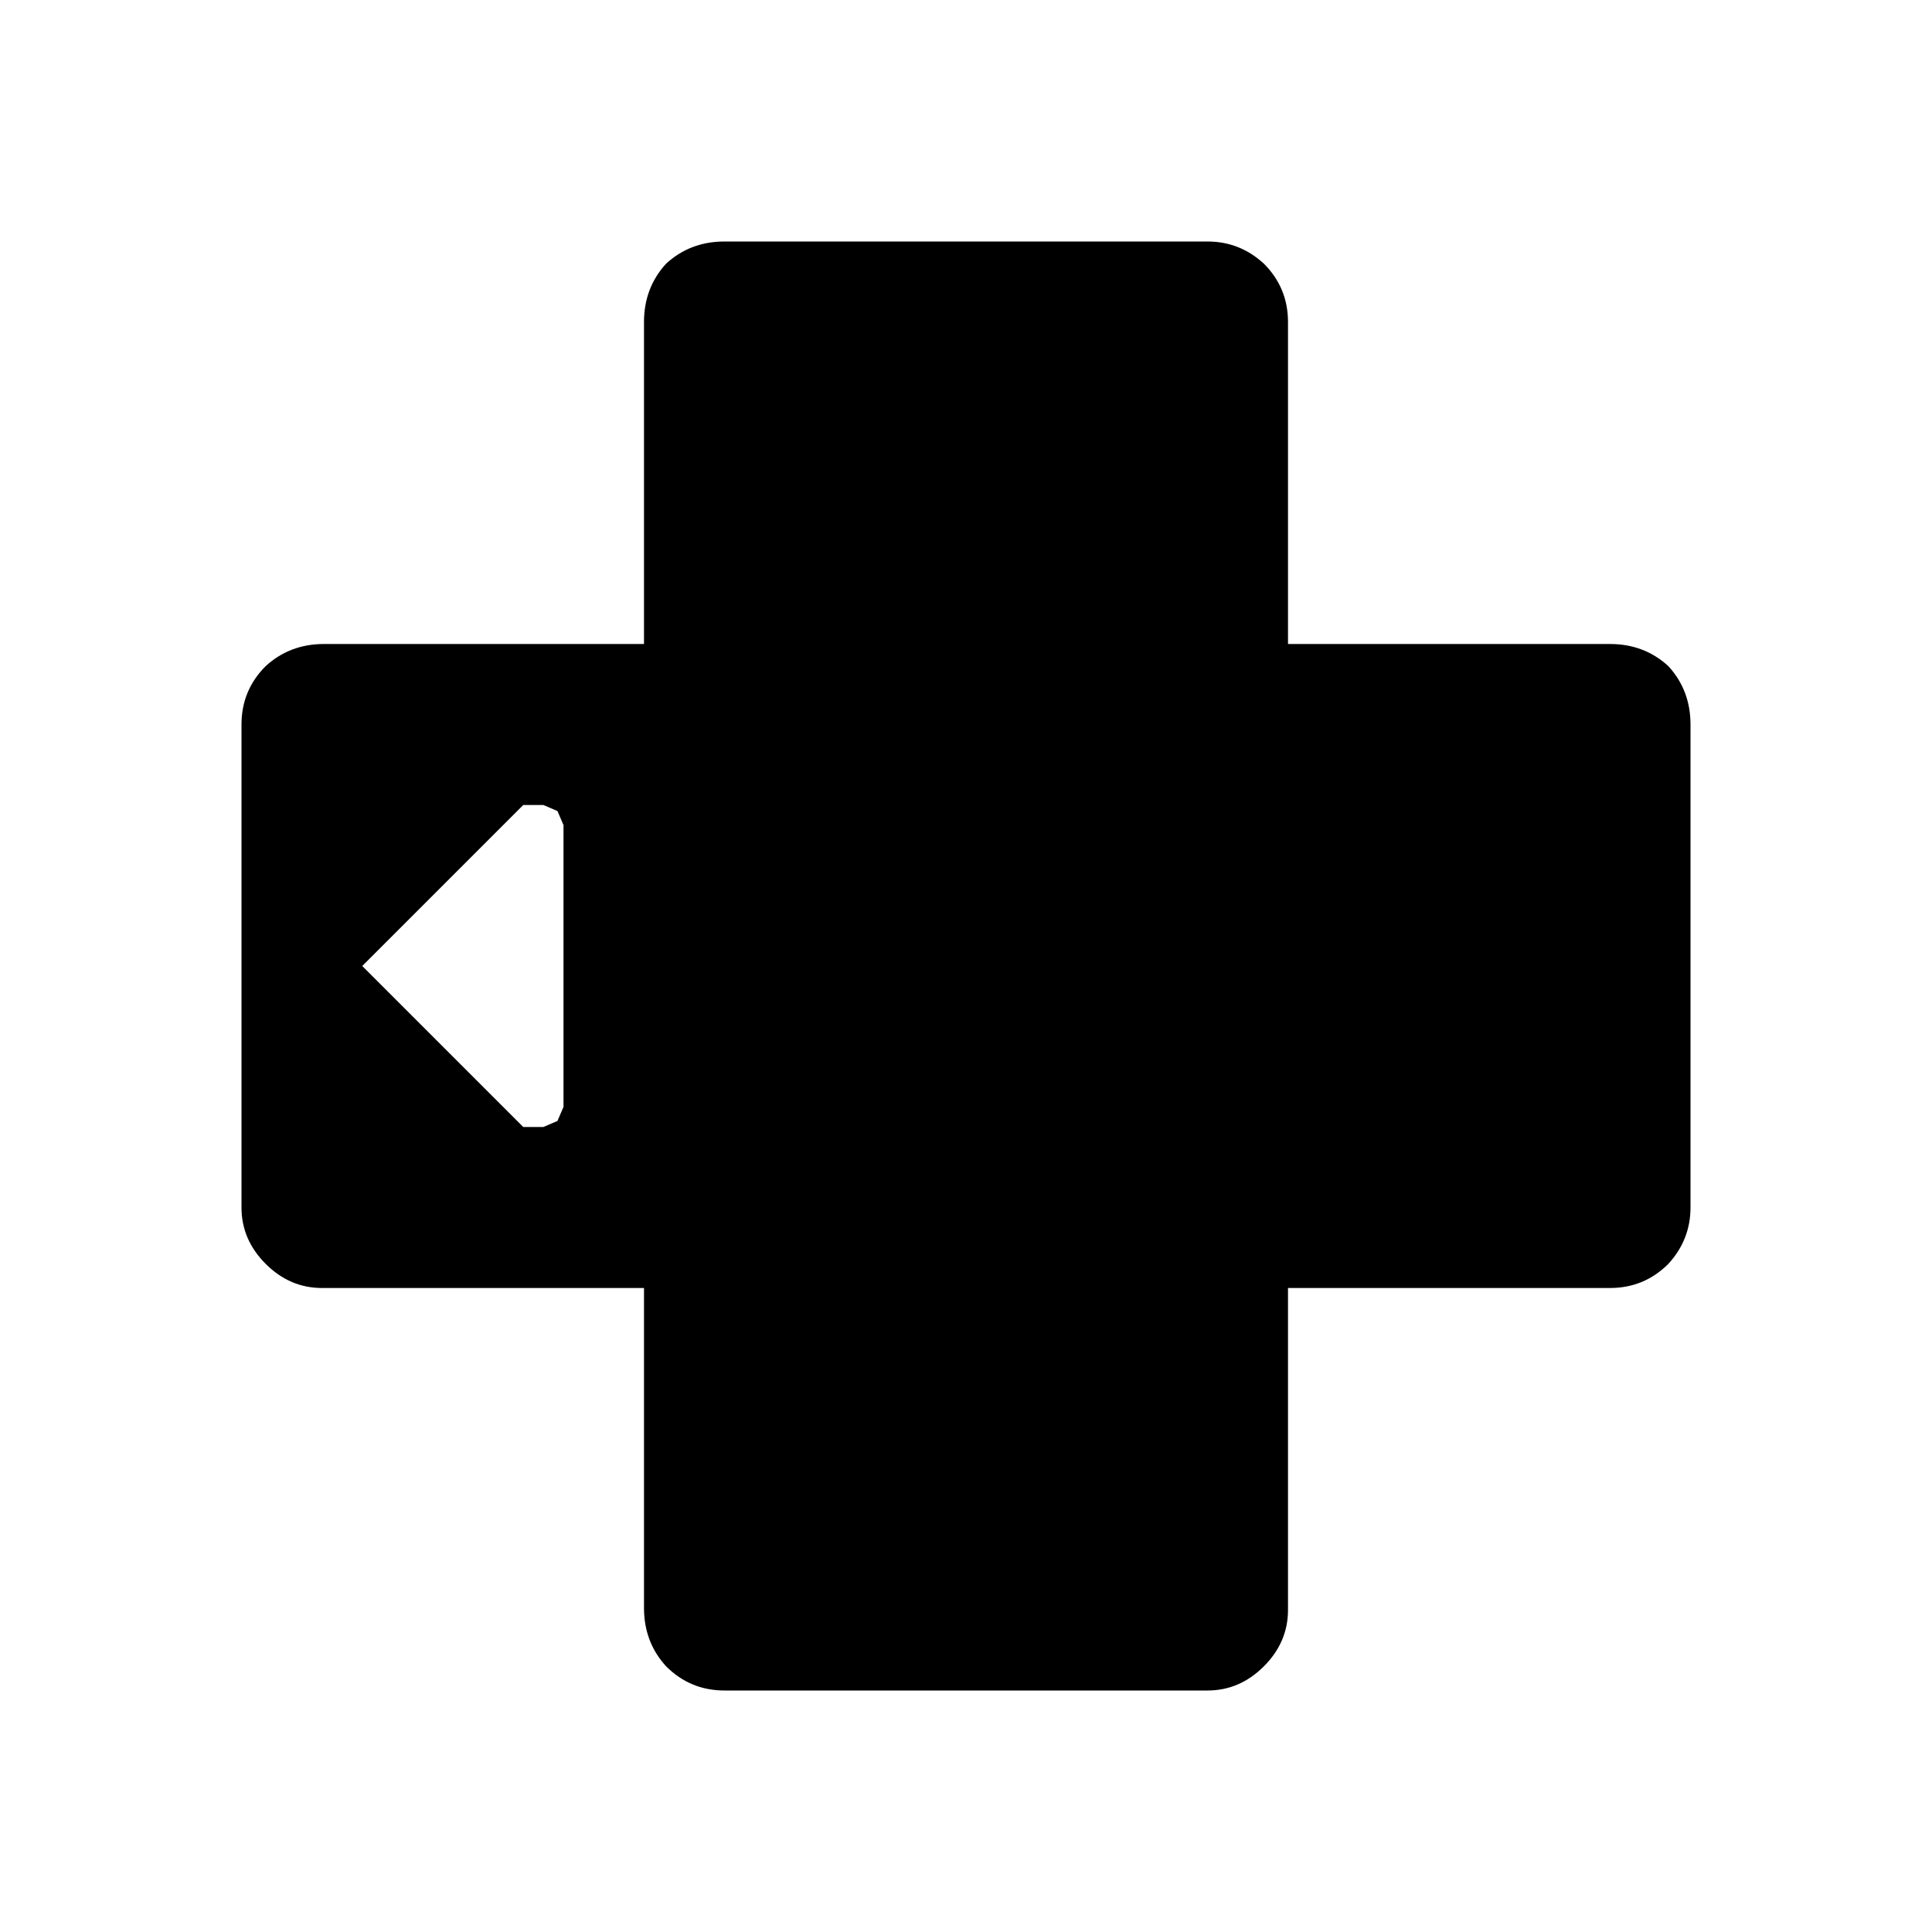 <svg xmlns:dc="http://purl.org/dc/elements/1.1/" xmlns:cc="http://creativecommons.org/ns#" xmlns:rdf="http://www.w3.org/1999/02/22-rdf-syntax-ns#" xmlns:svg="http://www.w3.org/2000/svg" xmlns="http://www.w3.org/2000/svg" xmlns:sodipodi="http://sodipodi.sourceforge.net/DTD/sodipodi-0.dtd" xmlns:inkscape="http://www.inkscape.org/namespaces/inkscape" width="48" height="48" id="svg5057" version="1.1" inkscape:version="0.91 r13725" viewBox="0 0 48 48" sodipodi:docname="all_icons.tar">
  <defs id="defs5059"/>
  <sodipodi:namedview id="base" pagecolor="#ffffff" bordercolor="#666666" borderopacity="1.0" inkscape:pageopacity="0.0" inkscape:pageshadow="2" inkscape:zoom="5.3607533" inkscape:cx="17.083968" inkscape:cy="9.574371" inkscape:current-layer="layer36" showgrid="true" inkscape:grid-bbox="true" inkscape:document-units="px" inkscape:window-width="1680" inkscape:window-height="988" inkscape:window-x="-8" inkscape:window-y="-8" inkscape:window-maximized="1" showguides="true">
    <inkscape:grid type="xygrid" id="grid6922"/>
  </sodipodi:namedview>
  <g inkscape:groupmode="layer" id="layer146" inkscape:label="dpad-left" style="display:inline">
    <path id="path6430" style="display:inline;fill:#000000;stroke:none" d="m 40,16 q 0.85,0 1.45,0.55 Q 42,17.15 42,18 l 0,12 q 0,0.8 -0.55,1.4 Q 40.85,32 40,32 l -8,0 0,8 q 0,0.8 -0.6,1.4 Q 30.8,42 30,42 L 18,42 Q 17.15,42 16.55,41.4 16,40.8 16,39.95 L 16,32 8,32 Q 7.2,32 6.6,31.4 6,30.8 6,30 L 6,18 Q 6,17.15 6.6,16.55 7.2,16 8.05,16 L 16,16 16,8 Q 16,7.15 16.55,6.55 17.15,6 18,6 L 30,6 Q 30.8,6 31.4,6.55 32,7.15 32,8 l 0,8 8,0 M 13.85,20.15 13.5,20 13,20 l -4,4 4,4 0.5,0 0.35,-0.15 0.15,-0.35 0,-7 -0.15,-0.35" inkscape:connector-curvature="0"/>
  </g>
  </svg>
